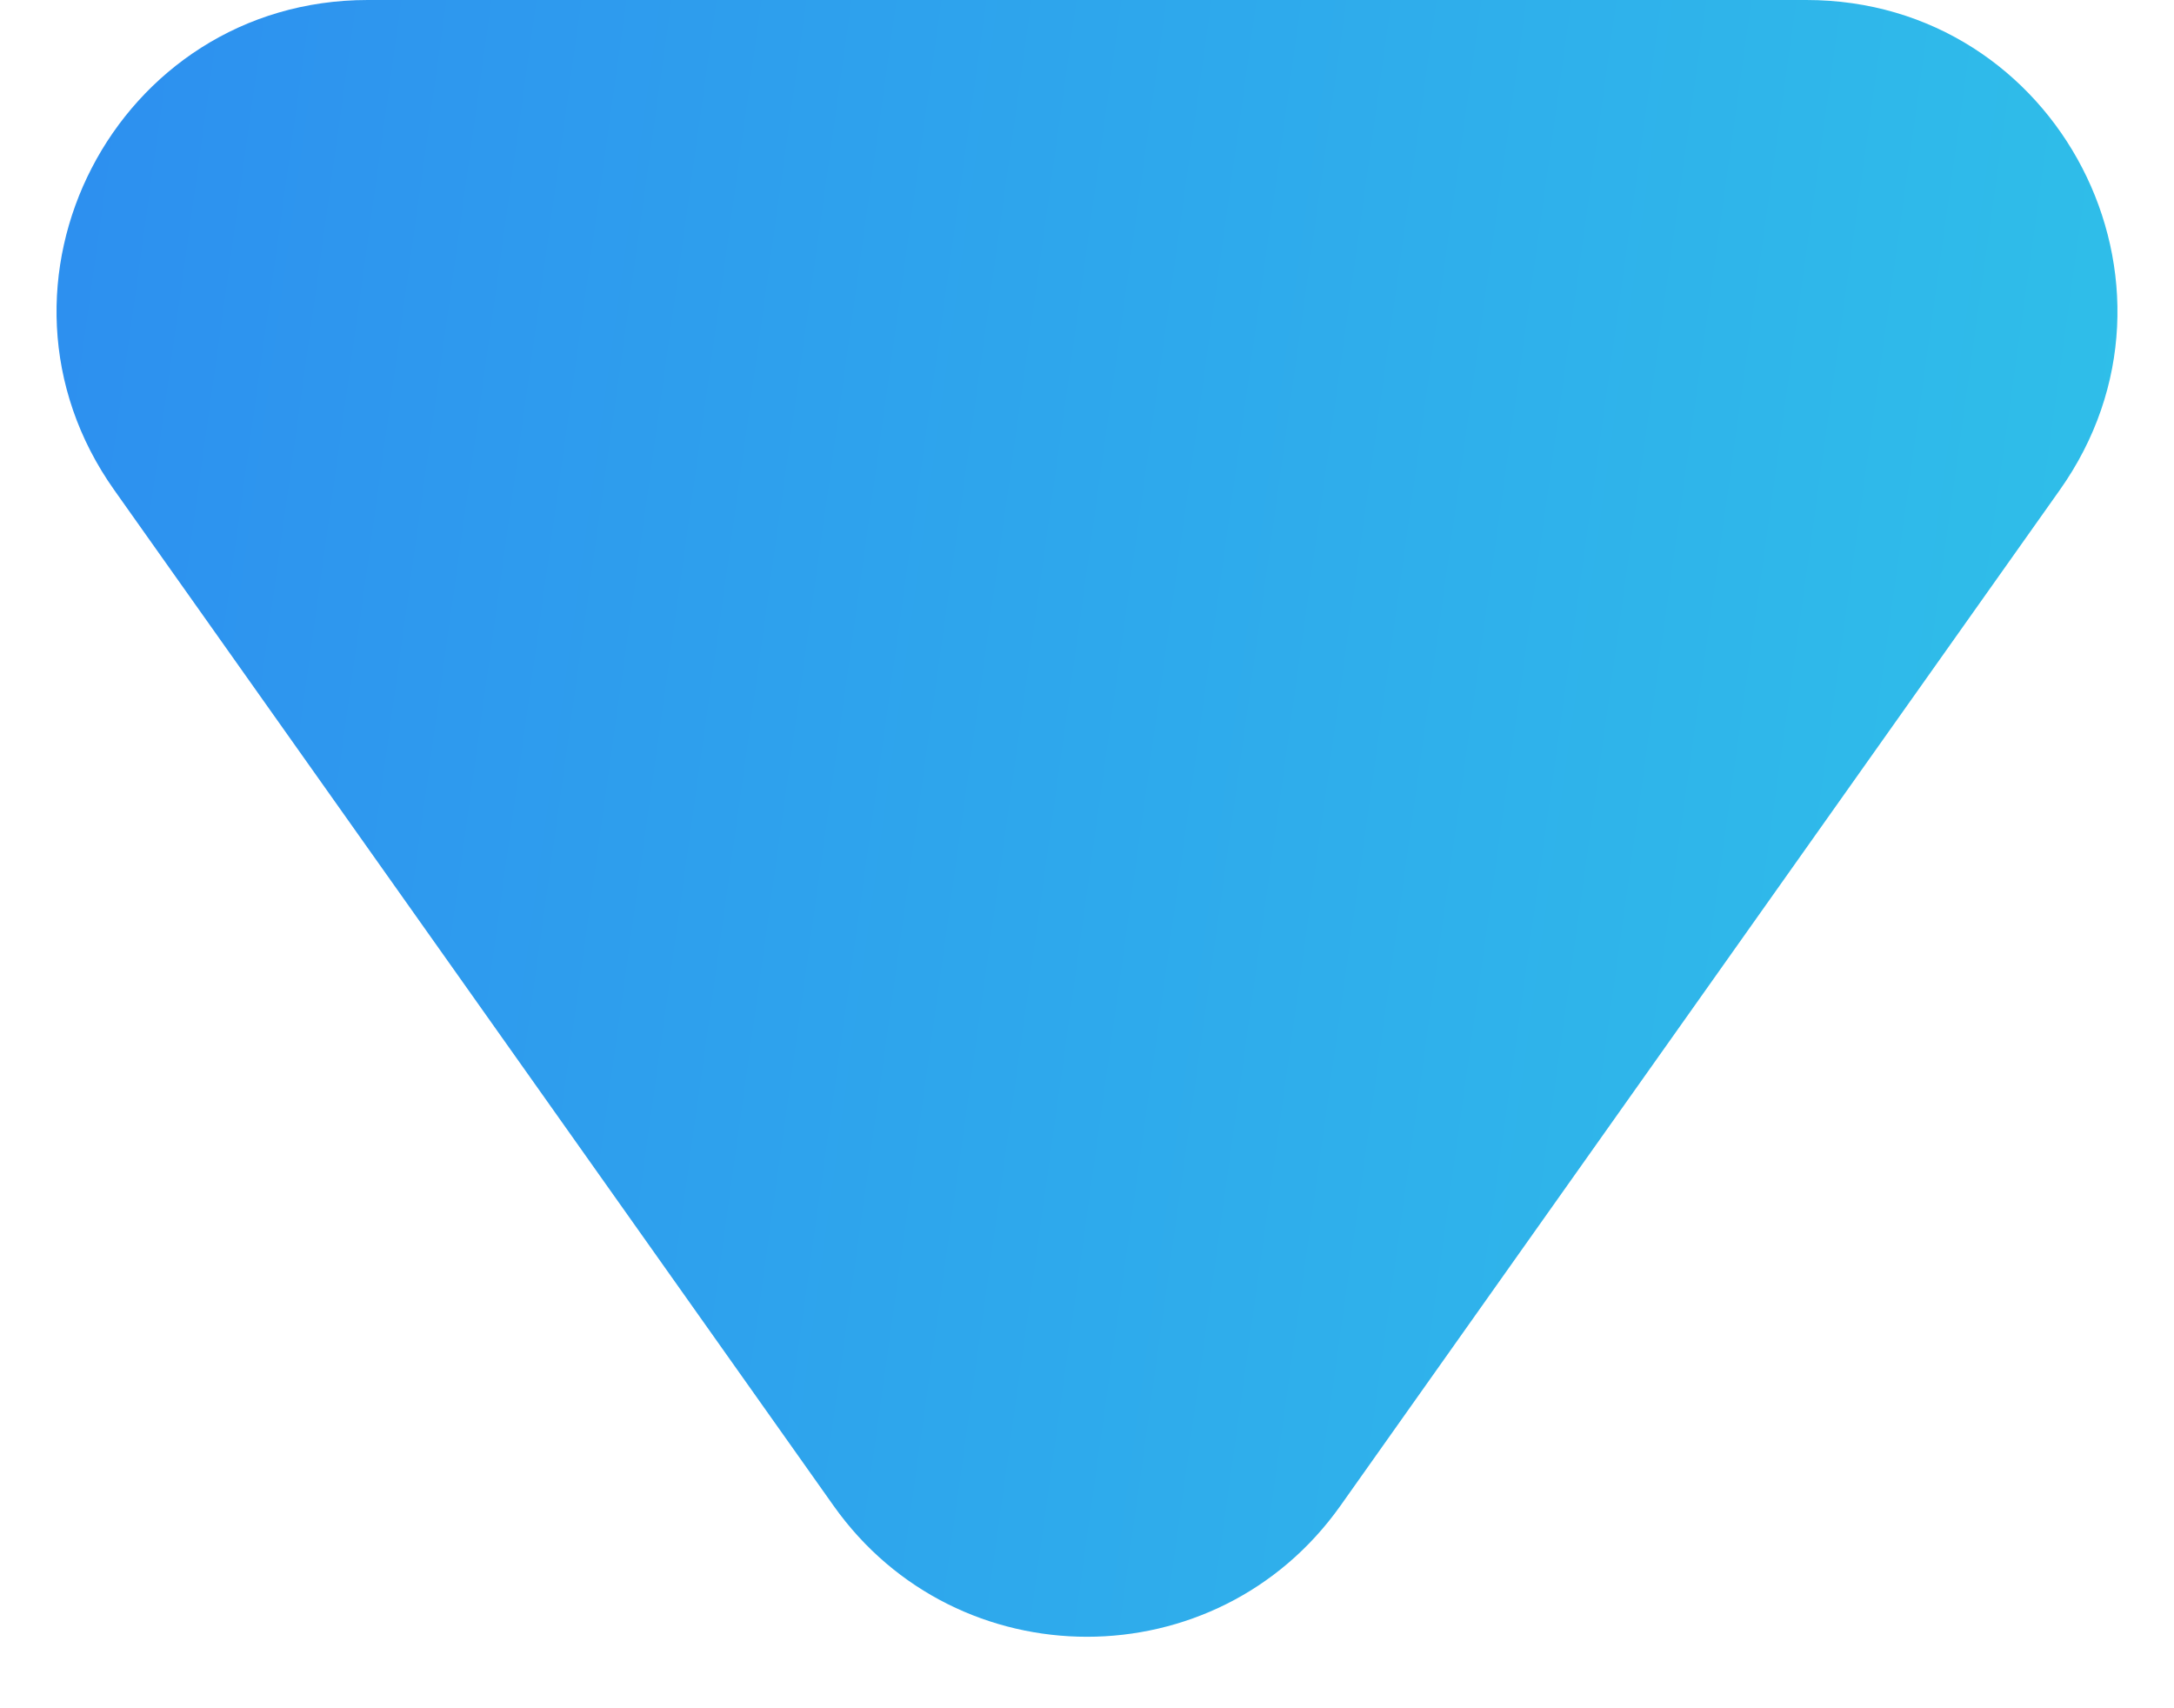<svg width="14" height="11" viewBox="0 0 14 11" fill="none" xmlns="http://www.w3.org/2000/svg">
<path d="M5.368 9.696L0.736 3.156C-0.203 1.832 0.744 0 2.368 0H11.632C13.256 0 14.203 1.832 13.264 3.156L8.632 9.696C7.835 10.821 6.165 10.821 5.368 9.696Z" fill="url(#paint0_linear_349_26304)"/>
<defs>
<linearGradient id="paint0_linear_349_26304" x1="-5.504" y1="-16.5" x2="20.181" y2="-12.915" gradientUnits="userSpaceOnUse">
<stop offset="0.004" stop-color="#2C73F3"/>
<stop offset="1" stop-color="#30CDE7"/>
</linearGradient>
</defs>
</svg>
